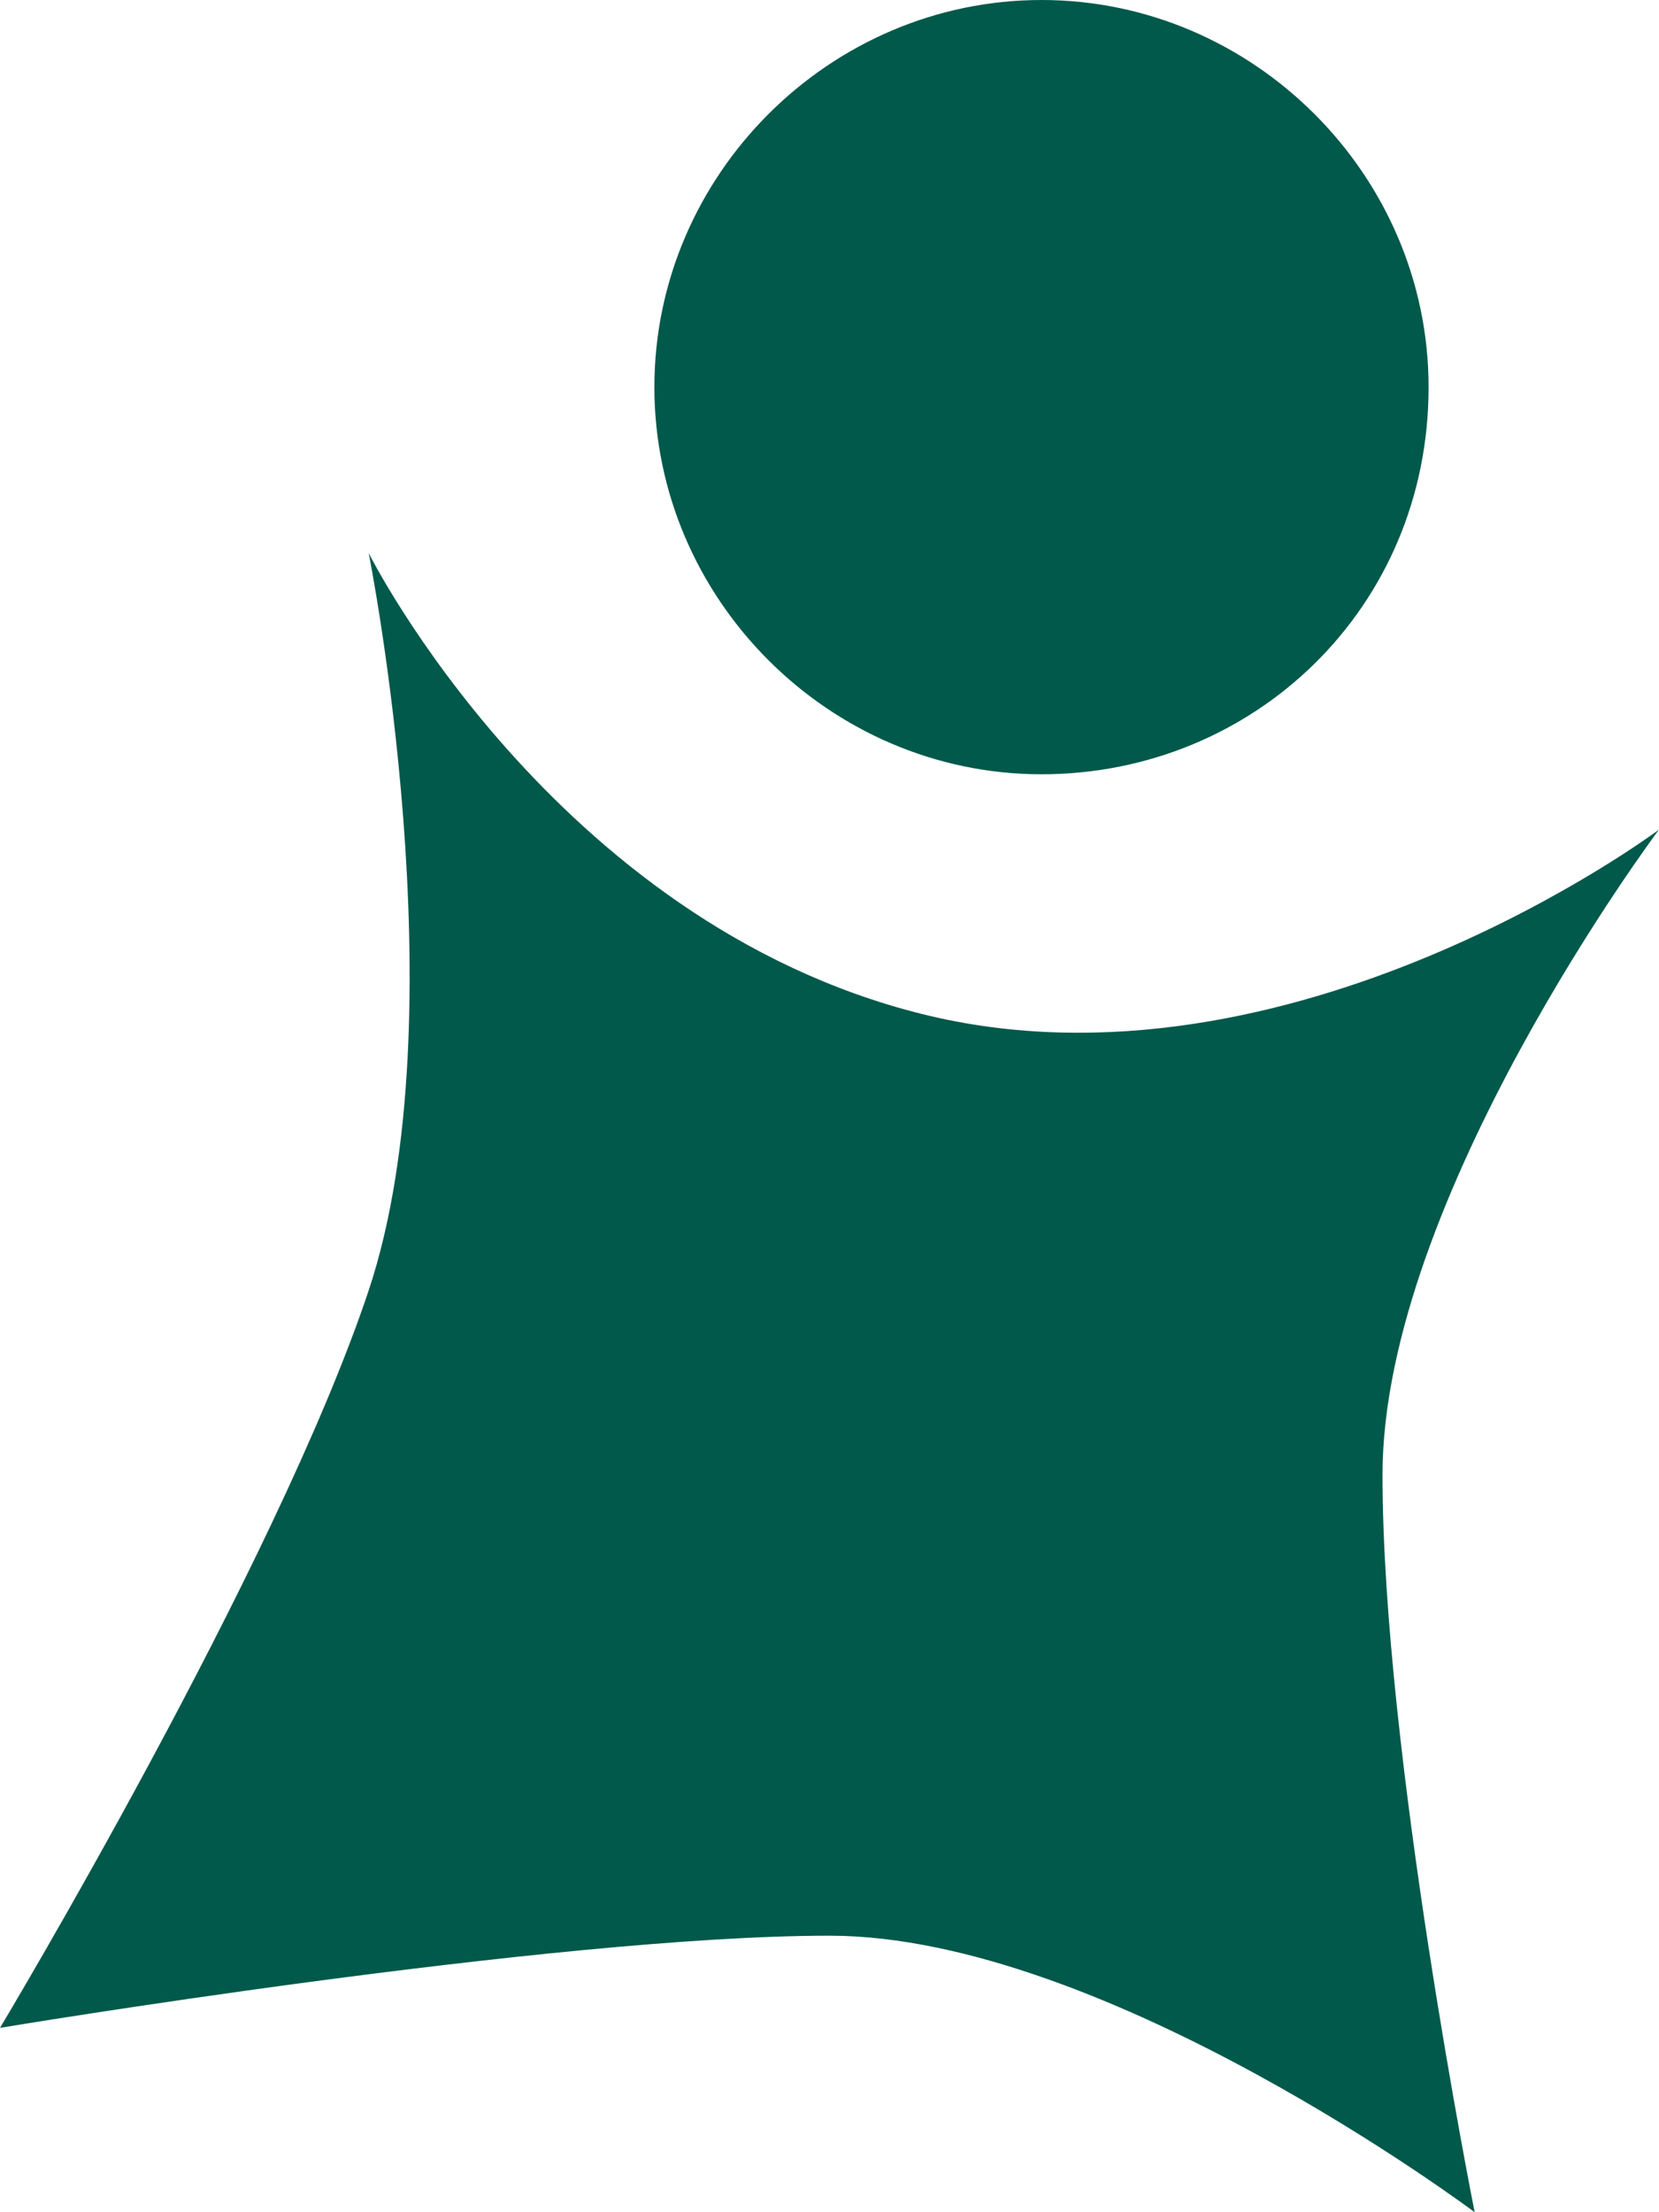 <?xml version="1.0" encoding="utf-8"?>
<!-- Generator: Adobe Illustrator 19.1.0, SVG Export Plug-In . SVG Version: 6.00 Build 0)  -->
<svg version="1.1" id="Layer_1" xmlns="http://www.w3.org/2000/svg" xmlns:xlink="http://www.w3.org/1999/xlink" x="0px" y="0px"
	 viewBox="296 383.4 18 24" style="enable-background:new 296 383.4 18 24;" xml:space="preserve">
<style type="text/css">
	.st0{fill:#00594A;}
</style>
<g>
	<path class="st0" d="M306,394.4c-4-1-6-5-6-5s1,5,0,8s-4,8-4,8s6-1,9-1s7,3,7,3s-1-5-1-8s3-7,3-7S310,395.4,306,394.4 M311.5,387.6
		c0-2.3-1.9-4.2-4.2-4.2s-4.2,1.9-4.2,4.2s1.9,4.2,4.2,4.2S311.5,390,311.5,387.6"/>
</g>
</svg>
